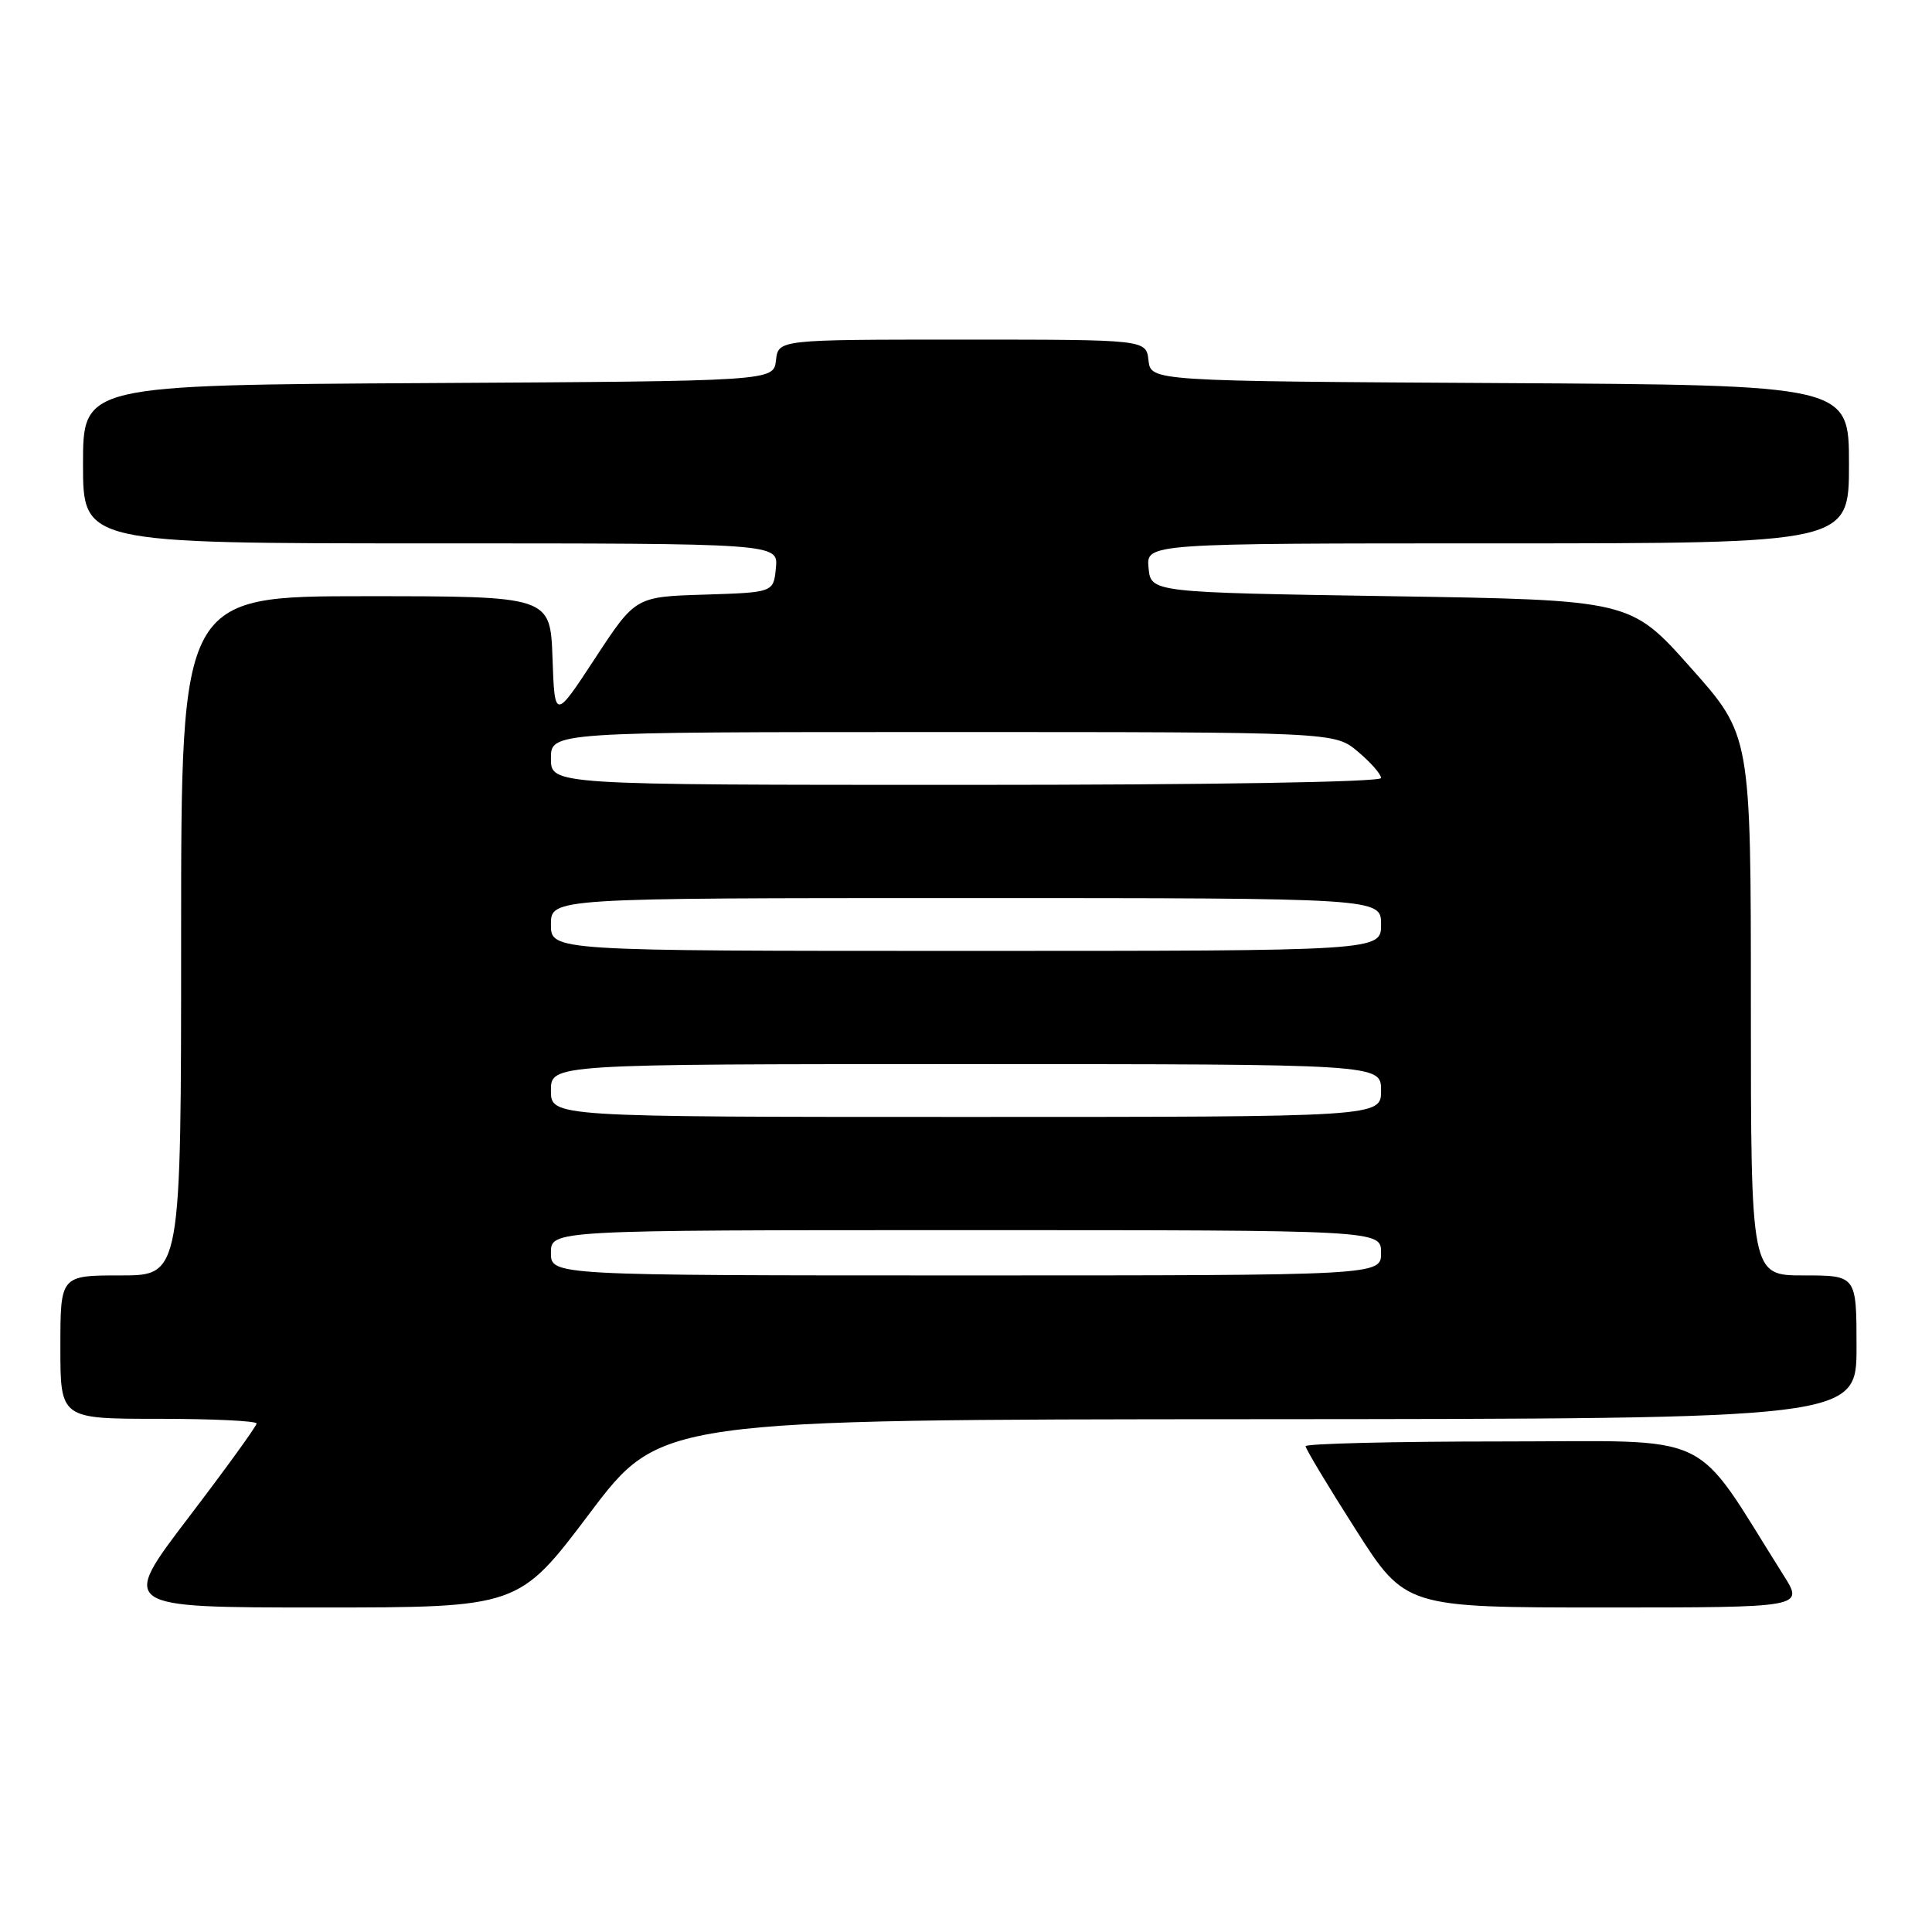 <?xml version="1.0" encoding="UTF-8" standalone="no"?>
<!DOCTYPE svg PUBLIC "-//W3C//DTD SVG 1.1//EN" "http://www.w3.org/Graphics/SVG/1.1/DTD/svg11.dtd" >
<svg xmlns="http://www.w3.org/2000/svg" xmlns:xlink="http://www.w3.org/1999/xlink" version="1.1" viewBox="0 0 256 256">
 <g >
 <path fill="currentColor"
d=" M 78.11 200.55 C 87.50 188.09 87.50 188.09 166.75 188.05 C 246.00 188.00 246.00 188.00 246.00 178.50 C 246.00 169.00 246.00 169.00 239.00 169.00 C 232.00 169.00 232.00 169.00 232.00 133.21 C 232.00 97.42 232.00 97.42 224.02 88.46 C 216.05 79.50 216.05 79.50 184.27 79.00 C 152.50 78.50 152.50 78.50 152.19 75.25 C 151.87 72.00 151.87 72.00 198.44 72.00 C 245.00 72.00 245.00 72.00 245.00 61.51 C 245.00 51.02 245.00 51.02 198.75 50.76 C 152.50 50.50 152.50 50.50 152.18 47.75 C 151.87 45.00 151.87 45.00 127.50 45.00 C 103.13 45.00 103.13 45.00 102.82 47.75 C 102.50 50.50 102.50 50.50 56.75 50.76 C 11.00 51.02 11.00 51.02 11.00 61.51 C 11.00 72.00 11.00 72.00 57.06 72.00 C 103.13 72.00 103.13 72.00 102.81 75.25 C 102.50 78.50 102.50 78.50 93.35 78.79 C 84.20 79.07 84.20 79.07 78.85 87.23 C 73.50 95.39 73.50 95.39 73.21 87.20 C 72.92 79.00 72.92 79.00 48.46 79.00 C 24.00 79.00 24.00 79.00 24.00 124.00 C 24.00 169.00 24.00 169.00 16.00 169.00 C 8.00 169.00 8.00 169.00 8.00 178.50 C 8.00 188.00 8.00 188.00 21.00 188.00 C 28.15 188.00 34.00 188.28 34.00 188.62 C 34.00 188.96 29.93 194.59 24.95 201.12 C 15.90 213.00 15.90 213.00 42.31 213.00 C 68.72 213.00 68.72 213.00 78.11 200.55 Z  M 236.34 208.75 C 224.01 189.19 227.81 191.00 199.01 191.00 C 184.70 191.00 173.00 191.29 173.00 191.63 C 173.00 191.98 175.97 196.93 179.61 202.63 C 186.22 213.00 186.22 213.00 212.62 213.00 C 239.03 213.00 239.03 213.00 236.34 208.75 Z  M 73.00 166.00 C 73.00 163.00 73.00 163.00 128.00 163.00 C 183.00 163.00 183.00 163.00 183.00 166.00 C 183.00 169.00 183.00 169.00 128.00 169.00 C 73.00 169.00 73.00 169.00 73.00 166.00 Z  M 73.00 144.50 C 73.00 141.00 73.00 141.00 128.00 141.00 C 183.00 141.00 183.00 141.00 183.00 144.50 C 183.00 148.00 183.00 148.00 128.00 148.00 C 73.00 148.00 73.00 148.00 73.00 144.50 Z  M 73.00 122.50 C 73.00 119.00 73.00 119.00 128.00 119.00 C 183.00 119.00 183.00 119.00 183.00 122.50 C 183.00 126.00 183.00 126.00 128.00 126.00 C 73.00 126.00 73.00 126.00 73.00 122.50 Z  M 73.00 100.50 C 73.00 97.00 73.00 97.00 124.92 97.00 C 176.85 97.00 176.85 97.00 179.92 99.59 C 181.62 101.01 183.00 102.59 183.00 103.09 C 183.00 103.63 160.42 104.00 128.00 104.00 C 73.00 104.00 73.00 104.00 73.00 100.50 Z "/>
</g>
</svg>
